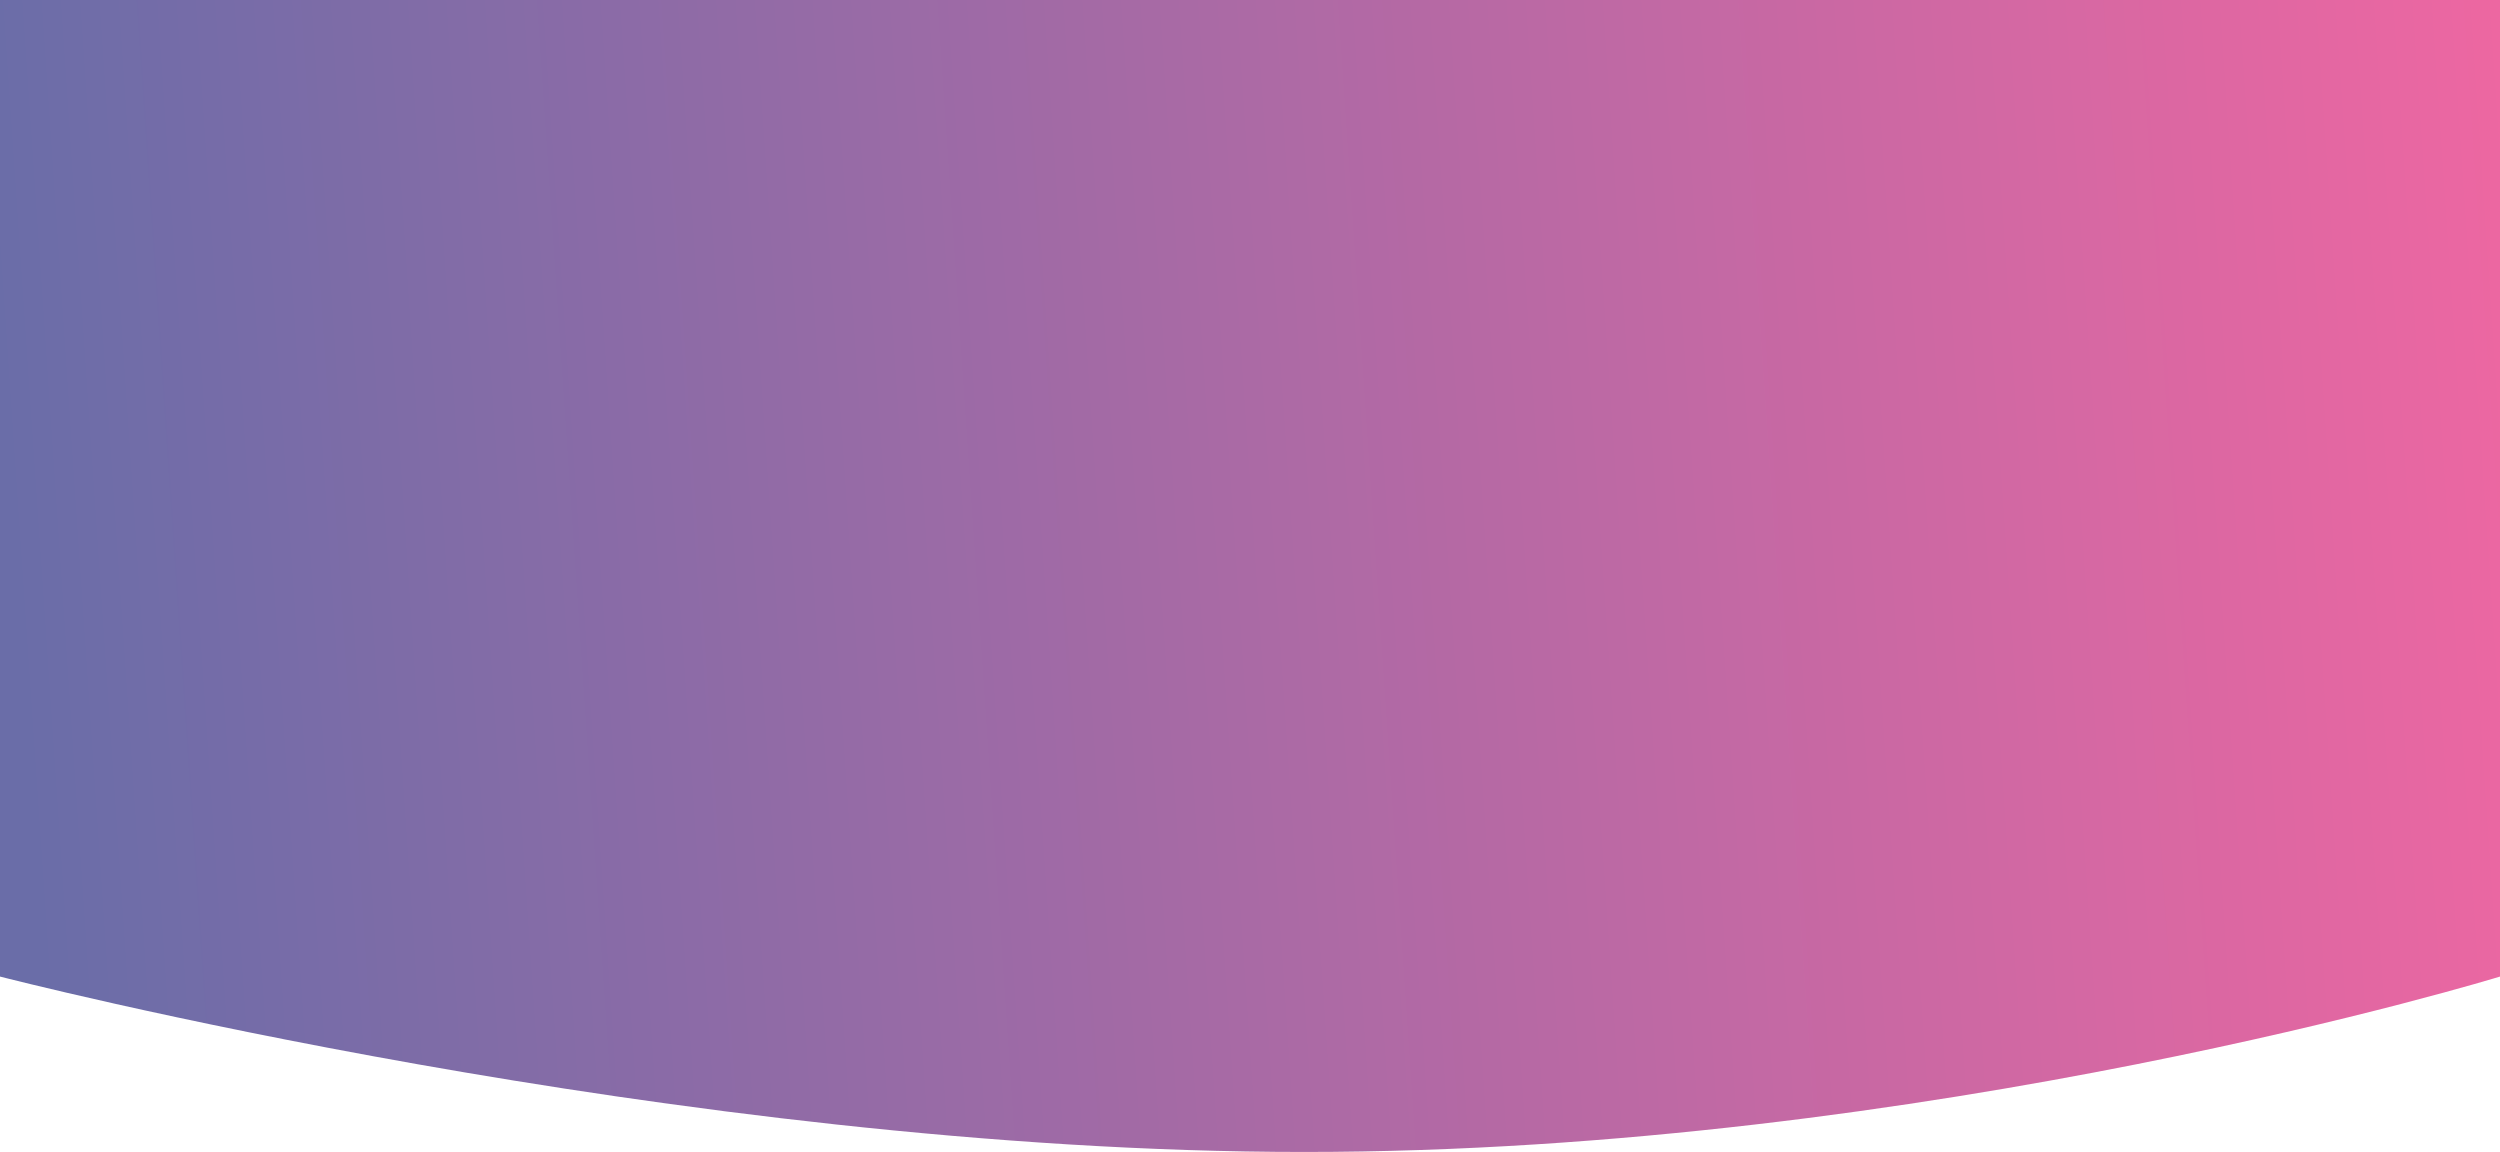 <svg xmlns="http://www.w3.org/2000/svg" xmlns:xlink="http://www.w3.org/1999/xlink" width="1920" height="884.706" viewBox="0 0 1920 884.706"><defs><style>.a{opacity:0.7;fill:url(#a);}</style><linearGradient id="a" y1="0.174" x2="1" y2="0.143" gradientUnits="objectBoundingBox"><stop offset="0" stop-color="#2b2f84"/><stop offset="1" stop-color="#e6267a"/></linearGradient></defs><path class="a" d="M0,0H1920V750s-438.422,134.706-918.422,134.706S0,750,0,750Z"/></svg>